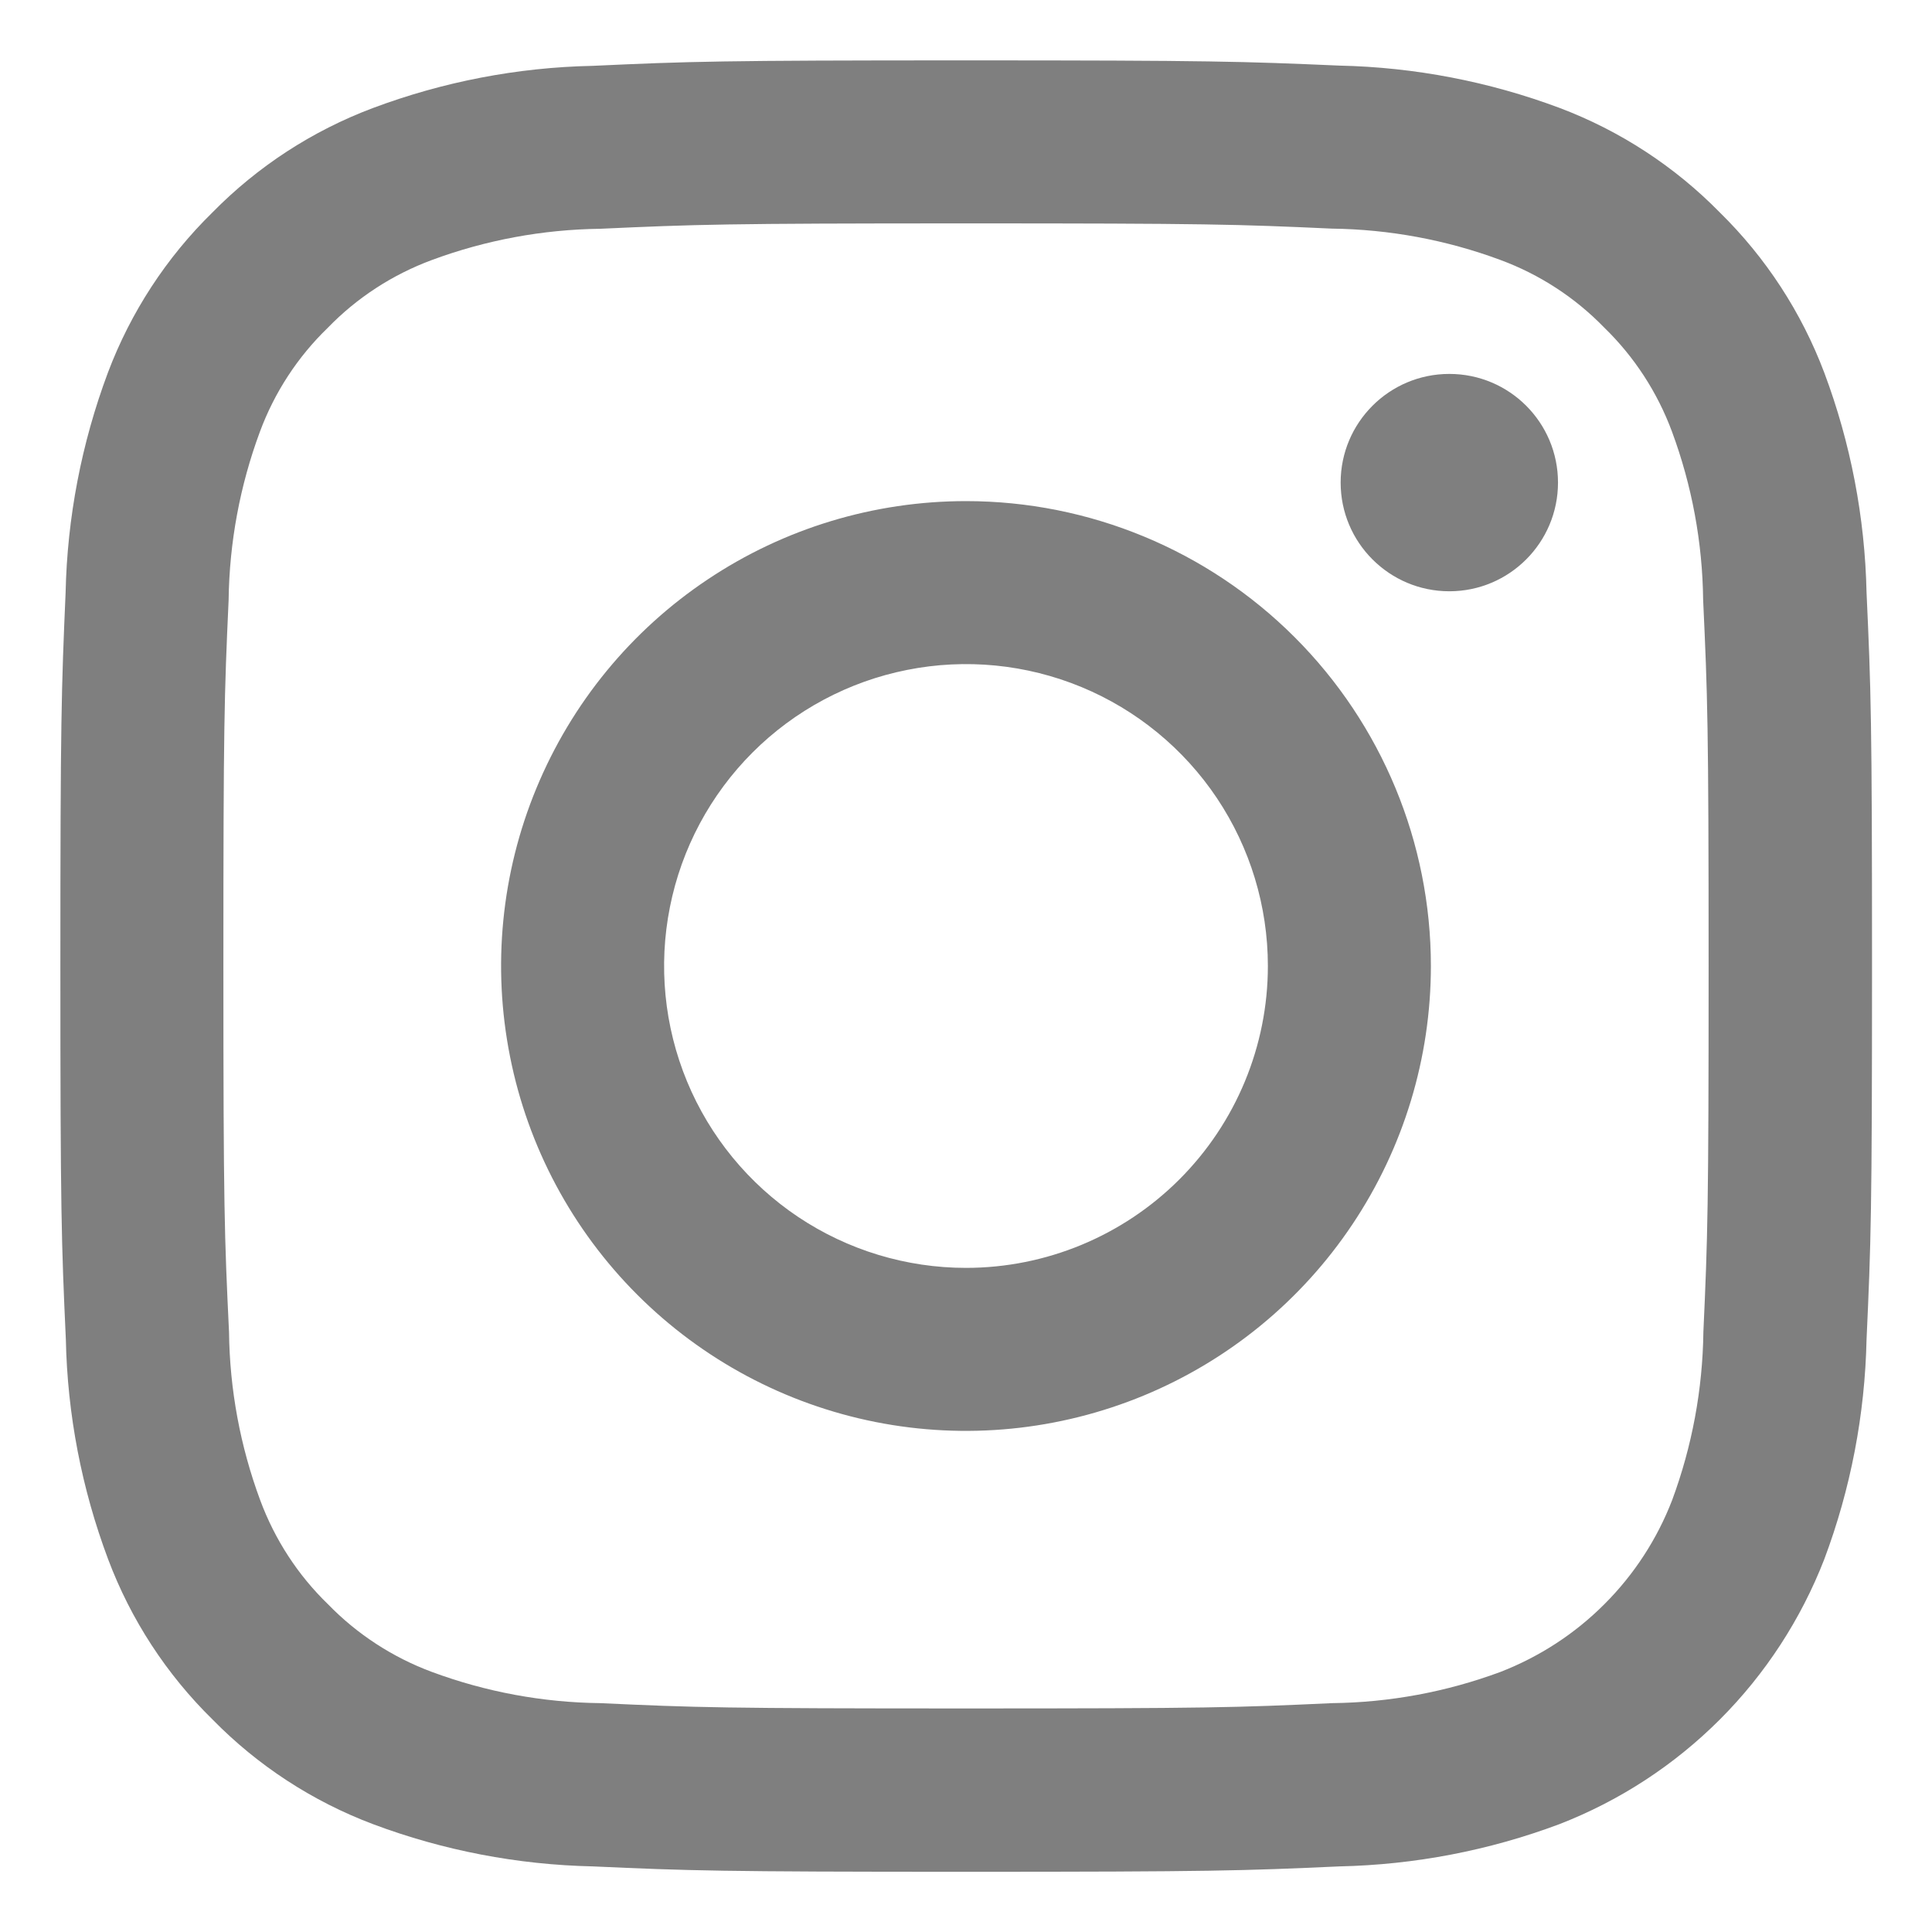 <svg width="24" height="24" viewBox="0 0 24 24" fill="none" xmlns="http://www.w3.org/2000/svg">
<path d="M12 2.775C15 2.775 15.36 2.786 16.546 2.84C17.259 2.849 17.966 2.98 18.635 3.228C19.124 3.408 19.566 3.696 19.928 4.069C20.302 4.432 20.589 4.874 20.77 5.362C21.018 6.032 21.149 6.738 21.157 7.452C21.212 8.64 21.225 9 21.225 12C21.225 15 21.214 15.36 21.16 16.546C21.151 17.259 21.02 17.966 20.772 18.635C20.585 19.12 20.298 19.561 19.93 19.928C19.563 20.296 19.122 20.582 18.637 20.77C17.968 21.018 17.262 21.149 16.548 21.157C15.362 21.212 15.006 21.223 12.002 21.223C8.998 21.223 8.642 21.212 7.457 21.157C6.743 21.149 6.036 21.018 5.367 20.77C4.879 20.589 4.437 20.302 4.074 19.928C3.7 19.566 3.413 19.124 3.232 18.635C2.984 17.966 2.853 17.259 2.845 16.546C2.788 15.36 2.775 15.004 2.775 12C2.775 8.996 2.786 8.64 2.84 7.454C2.849 6.741 2.98 6.034 3.228 5.365C3.409 4.876 3.697 4.434 4.072 4.072C4.434 3.698 4.876 3.411 5.365 3.23C6.034 2.982 6.741 2.851 7.454 2.842C8.64 2.788 9 2.775 12 2.775ZM12 0.75C8.944 0.75 8.561 0.763 7.362 0.818C6.428 0.837 5.505 1.015 4.63 1.343C3.88 1.625 3.201 2.067 2.639 2.639C2.066 3.2 1.623 3.88 1.34 4.63C1.013 5.505 0.835 6.428 0.815 7.362C0.763 8.561 0.75 8.944 0.75 12C0.75 15.056 0.763 15.439 0.818 16.638C0.837 17.572 1.015 18.495 1.343 19.369C1.625 20.12 2.069 20.8 2.641 21.361C3.203 21.934 3.882 22.377 4.633 22.66C5.507 22.988 6.431 23.165 7.364 23.185C8.564 23.239 8.947 23.252 12.002 23.252C15.058 23.252 15.441 23.239 16.64 23.185C17.574 23.165 18.497 22.988 19.372 22.66C20.119 22.37 20.797 21.928 21.364 21.361C21.93 20.795 22.372 20.116 22.662 19.369C22.99 18.495 23.167 17.572 23.187 16.638C23.242 15.438 23.255 15.056 23.255 12C23.255 8.944 23.242 8.561 23.187 7.362C23.167 6.428 22.99 5.505 22.662 4.63C22.379 3.88 21.936 3.2 21.364 2.639C20.802 2.066 20.122 1.623 19.372 1.34C18.497 1.013 17.574 0.835 16.64 0.815C15.439 0.763 15.056 0.75 12 0.75Z" fill="black" fill-opacity="0.5"/>
<path d="M12 6.225C10.857 6.225 9.741 6.563 8.791 7.198C7.841 7.832 7.101 8.734 6.664 9.79C6.227 10.845 6.113 12.006 6.336 13.126C6.558 14.246 7.108 15.275 7.916 16.083C8.724 16.891 9.753 17.441 10.873 17.664C11.993 17.887 13.154 17.772 14.21 17.335C15.265 16.898 16.167 16.158 16.801 15.208C17.436 14.258 17.775 13.142 17.775 12C17.775 10.468 17.166 8.999 16.083 7.916C15 6.833 13.531 6.225 12 6.225ZM12 15.75C11.258 15.75 10.533 15.53 9.916 15.118C9.3 14.706 8.819 14.12 8.535 13.435C8.251 12.749 8.177 11.995 8.322 11.268C8.466 10.541 8.824 9.872 9.348 9.348C9.872 8.824 10.541 8.466 11.268 8.322C11.995 8.177 12.749 8.251 13.435 8.535C14.12 8.819 14.706 9.3 15.118 9.916C15.53 10.533 15.75 11.258 15.75 12C15.75 12.994 15.354 13.948 14.651 14.651C13.948 15.354 12.994 15.75 12 15.75Z" fill="black" fill-opacity="0.5"/>
<path d="M18.004 7.345C18.75 7.345 19.354 6.74 19.354 5.995C19.354 5.249 18.75 4.645 18.004 4.645C17.259 4.645 16.654 5.249 16.654 5.995C16.654 6.74 17.259 7.345 18.004 7.345Z" fill="black" fill-opacity="0.5"/>
</svg>
